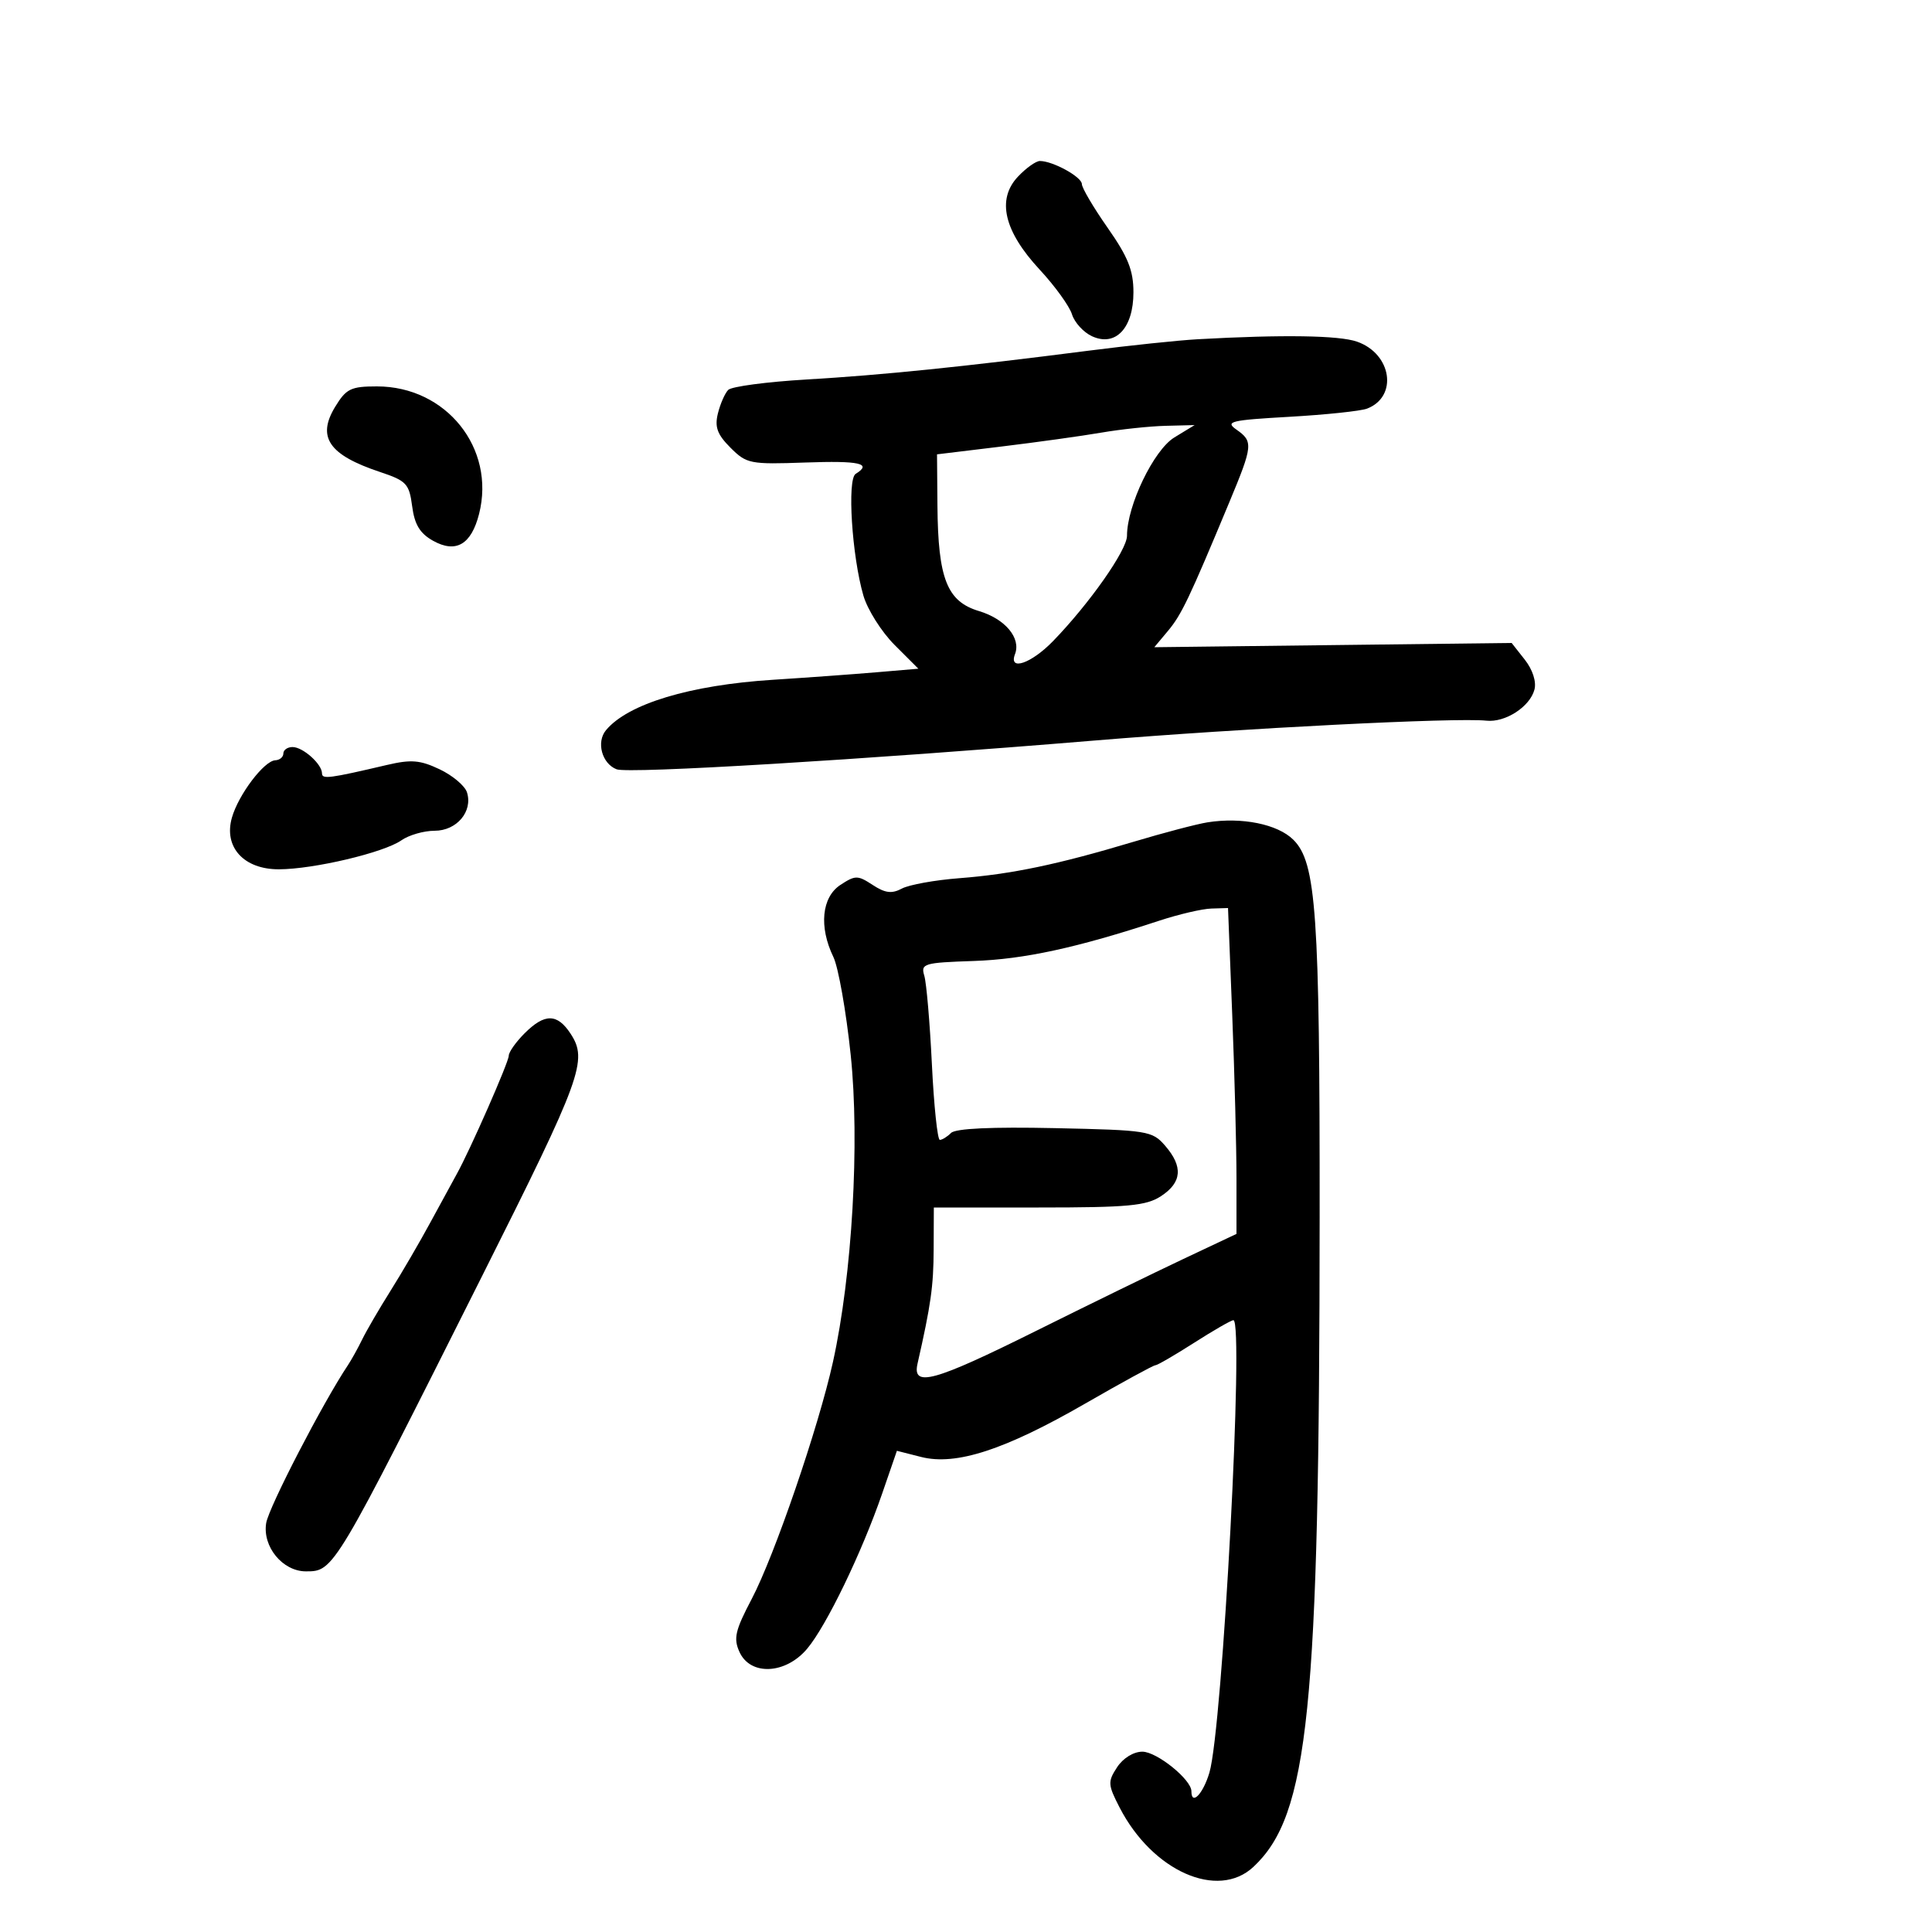 <svg xmlns="http://www.w3.org/2000/svg" width="300" height="300" viewBox="0 0 300 300" version="1.1">
	<path d="M 158.053 27.444 C 154.740 30.970, 155.897 35.897, 161.438 41.864 C 163.806 44.414, 166.065 47.540, 166.458 48.811 C 166.852 50.082, 168.258 51.616, 169.583 52.220 C 173.234 53.883, 176 50.940, 176 45.389 C 176 41.990, 175.161 39.892, 172 35.379 C 169.800 32.238, 167.996 29.181, 167.992 28.584 C 167.984 27.472, 163.490 25, 161.475 25 C 160.855 25, 159.315 26.100, 158.053 27.444 M 186 52.676 C 182.975 52.844, 175.325 53.647, 169 54.459 C 149.569 56.953, 136.989 58.239, 125.256 58.927 C 119.073 59.290, 113.592 60.017, 113.077 60.544 C 112.563 61.070, 111.842 62.715, 111.475 64.200 C 110.953 66.315, 111.376 67.466, 113.429 69.520 C 115.927 72.018, 116.471 72.126, 125.027 71.820 C 133.501 71.518, 135.485 71.964, 132.866 73.583 C 131.525 74.412, 132.281 86.326, 134.066 92.477 C 134.700 94.665, 136.881 98.116, 138.911 100.146 L 142.602 103.837 136.051 104.394 C 132.448 104.700, 125.225 105.223, 120 105.558 C 107.134 106.380, 97.490 109.295, 94.095 113.386 C 92.558 115.238, 93.470 118.582, 95.750 119.457 C 97.606 120.170, 133.812 117.989, 170 114.986 C 192.920 113.084, 226.186 111.399, 230.805 111.905 C 233.733 112.226, 237.573 109.742, 238.270 107.076 C 238.591 105.848, 237.988 103.983, 236.767 102.431 L 234.727 99.838 206.984 100.169 L 179.241 100.500 181.370 97.955 C 183.465 95.452, 184.661 92.942, 190.882 78 C 194.561 69.166, 194.621 68.549, 191.993 66.708 C 190.196 65.449, 191.059 65.241, 200.243 64.719 C 205.884 64.398, 211.300 63.827, 212.278 63.450 C 217.114 61.586, 216.113 54.932, 210.713 53.050 C 207.913 52.074, 199.193 51.942, 186 52.676 M 52.042 63.171 C 49.173 67.890, 51.064 70.640, 59 73.286 C 63.118 74.659, 63.542 75.111, 64 78.610 C 64.372 81.453, 65.203 82.828, 67.241 83.967 C 70.794 85.954, 73.180 84.564, 74.390 79.803 C 76.980 69.605, 69.290 60, 58.535 60 C 54.481 60, 53.755 60.354, 52.042 63.171 M 171 67.180 C 167.975 67.701, 161 68.672, 155.500 69.338 L 145.500 70.549 145.565 78.524 C 145.658 89.862, 147.052 93.399, 152.012 94.885 C 156.085 96.106, 158.569 99.076, 157.608 101.578 C 156.583 104.250, 160.127 103.041, 163.500 99.568 C 169.156 93.743, 175 85.424, 175 83.197 C 175 78.506, 179.154 69.877, 182.350 67.928 L 185.500 66.007 181 66.121 C 178.525 66.183, 174.025 66.660, 171 67.180 M 44 117 C 44 117.550, 43.438 118.025, 42.750 118.055 C 41.009 118.132, 37.039 123.377, 36.013 126.955 C 34.699 131.535, 37.858 135.005, 43.323 134.985 C 48.736 134.966, 59.598 132.395, 62.319 130.489 C 63.488 129.670, 65.812 129, 67.482 129 C 70.924 129, 73.452 126, 72.511 123.034 C 72.189 122.021, 70.281 120.412, 68.269 119.457 C 65.225 118.013, 63.846 117.901, 60.056 118.789 C 51.136 120.880, 50 121.027, 50 120.090 C 50 118.648, 47.040 116, 45.429 116 C 44.643 116, 44 116.450, 44 117 M 187.500 127.692 C 185.850 127.954, 180.675 129.315, 176 130.716 C 164.227 134.246, 157.052 135.746, 148.976 136.365 C 145.174 136.657, 141.154 137.382, 140.042 137.977 C 138.483 138.812, 137.446 138.683, 135.510 137.415 C 133.184 135.891, 132.817 135.890, 130.500 137.408 C 127.591 139.314, 127.140 143.916, 129.405 148.596 C 130.177 150.193, 131.388 157.036, 132.096 163.803 C 133.520 177.405, 132.329 197.976, 129.337 211.500 C 127.100 221.612, 120.263 241.559, 116.733 248.271 C 114.150 253.183, 113.867 254.412, 114.828 256.521 C 116.527 260.251, 121.992 259.987, 125.334 256.014 C 128.326 252.459, 133.824 241.082, 136.992 231.891 L 139.271 225.281 143.042 226.239 C 148.443 227.610, 156.022 225.142, 168.519 217.942 C 174.193 214.674, 179.089 212, 179.398 212 C 179.708 212, 182.423 210.425, 185.433 208.500 C 188.442 206.575, 191.183 205, 191.523 205 C 193.203 205, 189.842 268.361, 187.797 275.250 C 186.810 278.574, 185 280.442, 185 278.136 C 185 276.331, 179.626 272, 177.387 272 C 176.015 272, 174.390 273.001, 173.461 274.419 C 171.995 276.657, 172.024 277.124, 173.851 280.669 C 178.944 290.554, 189.103 295.058, 194.634 289.885 C 203.225 281.849, 204.876 265.648, 204.914 189 C 204.937 141.766, 204.390 133.926, 200.828 130.393 C 198.388 127.973, 192.832 126.847, 187.500 127.692 M 180 142.968 C 167.217 147.175, 159.008 148.957, 151.207 149.220 C 143.438 149.482, 142.953 149.626, 143.523 151.500 C 143.857 152.600, 144.388 158.787, 144.703 165.250 C 145.017 171.713, 145.573 177, 145.937 177 C 146.302 177, 147.083 176.517, 147.674 175.926 C 148.374 175.226, 153.983 174.965, 163.792 175.176 C 178.239 175.487, 178.919 175.595, 180.918 177.903 C 183.731 181.150, 183.536 183.602, 180.296 185.727 C 177.987 187.241, 175.214 187.500, 161.299 187.500 L 145.005 187.500 144.978 194 C 144.954 199.741, 144.551 202.600, 142.473 211.750 C 141.623 215.491, 145.006 214.559, 160.814 206.693 C 168.891 202.674, 179.213 197.634, 183.750 195.492 L 192 191.600 192 182.959 C 192 178.207, 191.704 166.823, 191.343 157.660 L 190.686 141 188.093 141.079 C 186.667 141.122, 183.025 141.972, 180 142.968 M 81.455 160.455 C 80.105 161.805, 79 163.370, 79 163.933 C 79 164.921, 72.972 178.635, 70.929 182.295 C 70.378 183.282, 68.553 186.629, 66.874 189.732 C 65.195 192.836, 62.389 197.654, 60.638 200.438 C 58.887 203.222, 56.906 206.625, 56.235 208 C 55.564 209.375, 54.564 211.175, 54.013 212 C 50.133 217.814, 41.735 234.040, 41.333 236.500 C 40.734 240.166, 43.887 244, 47.500 244 C 51.852 244, 51.826 244.044, 74.932 198 C 90.347 167.283, 91.308 164.645, 88.600 160.512 C 86.528 157.350, 84.575 157.334, 81.455 160.455" stroke="none" fill="black" fill-rule="evenodd"/>
</svg>